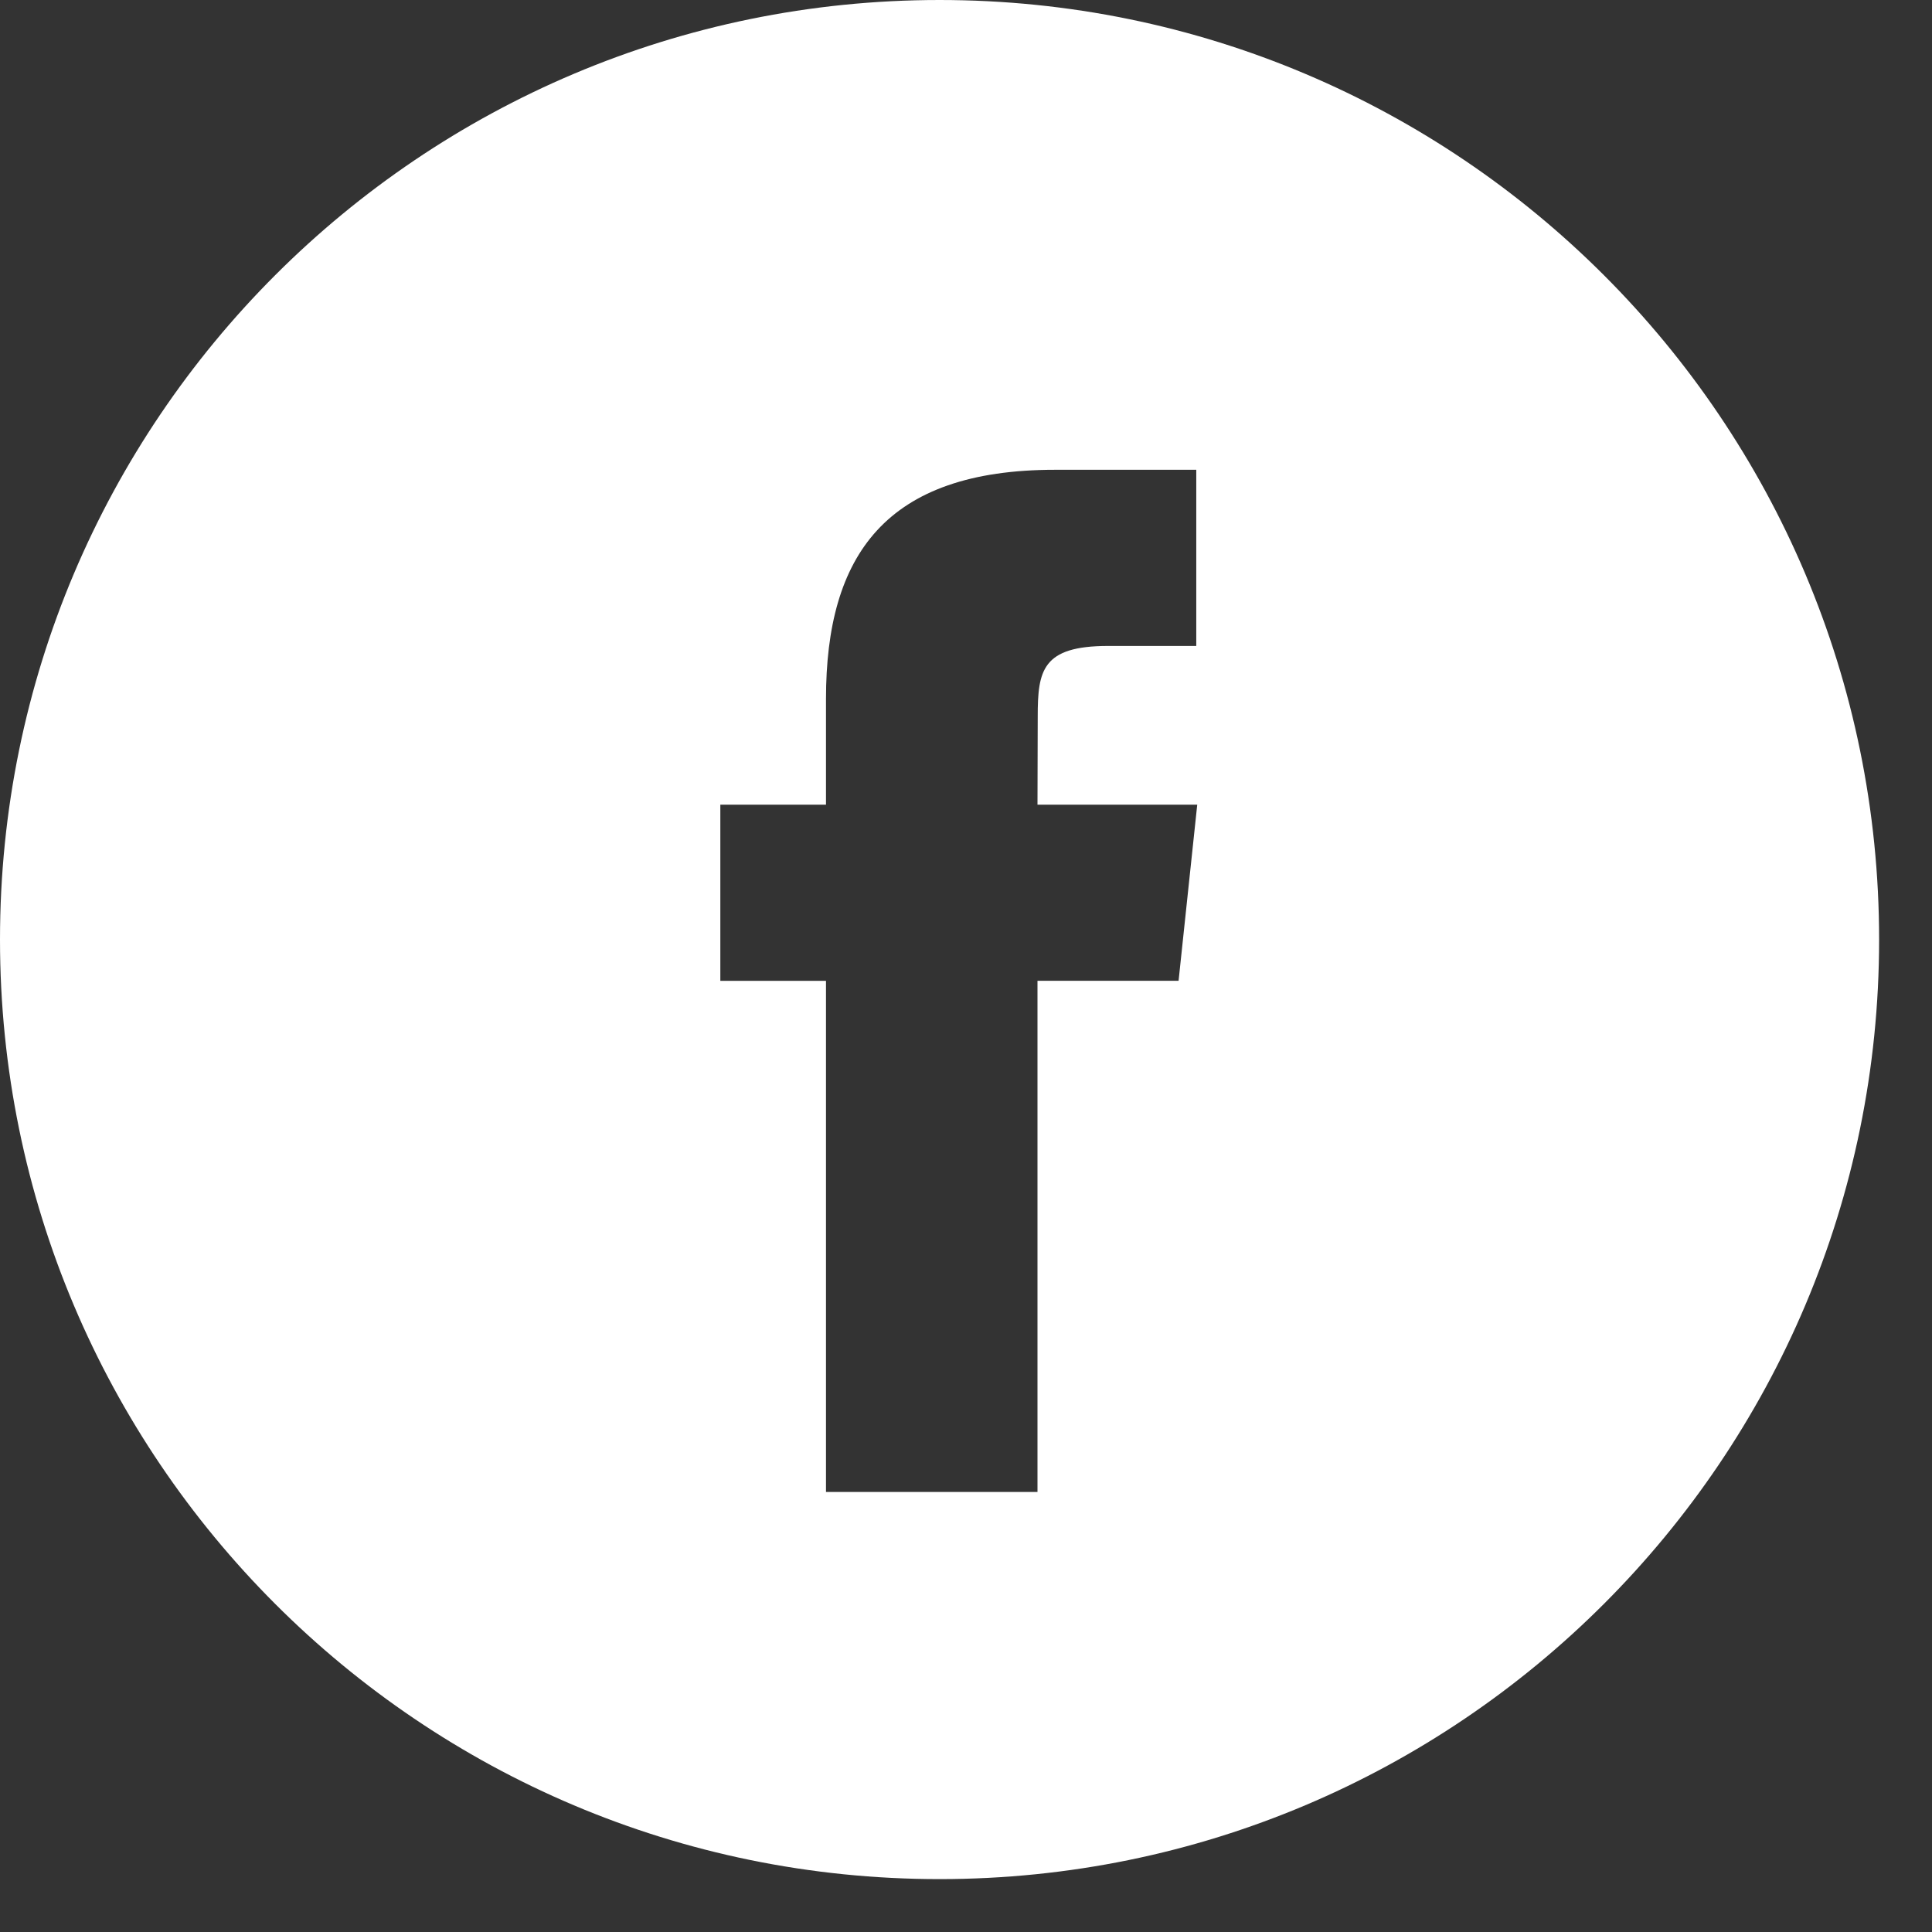 <svg width="32" height="32" viewBox="0 0 32 32" fill="none" xmlns="http://www.w3.org/2000/svg">
<rect x="0" y="0" width="32" height="32" fill="#333333" stroke="none"/>
<path fill-rule="evenodd" clip-rule="evenodd" d="M15.562 0C6.967 0 0 6.967 0 15.562C0 24.156 6.967 31.124 15.562 31.124C24.156 31.124 31.124 24.156 31.124 15.562C31.124 6.967 24.156 0 15.562 0ZM17.184 16.245V24.712H13.681V16.246H11.931V13.328H13.681V11.576C13.681 9.196 14.669 7.781 17.476 7.781H19.814V10.699H18.353C17.26 10.699 17.188 11.107 17.188 11.867L17.184 13.328H19.83L19.521 16.245H17.184Z" fill="white"/>
</svg>
